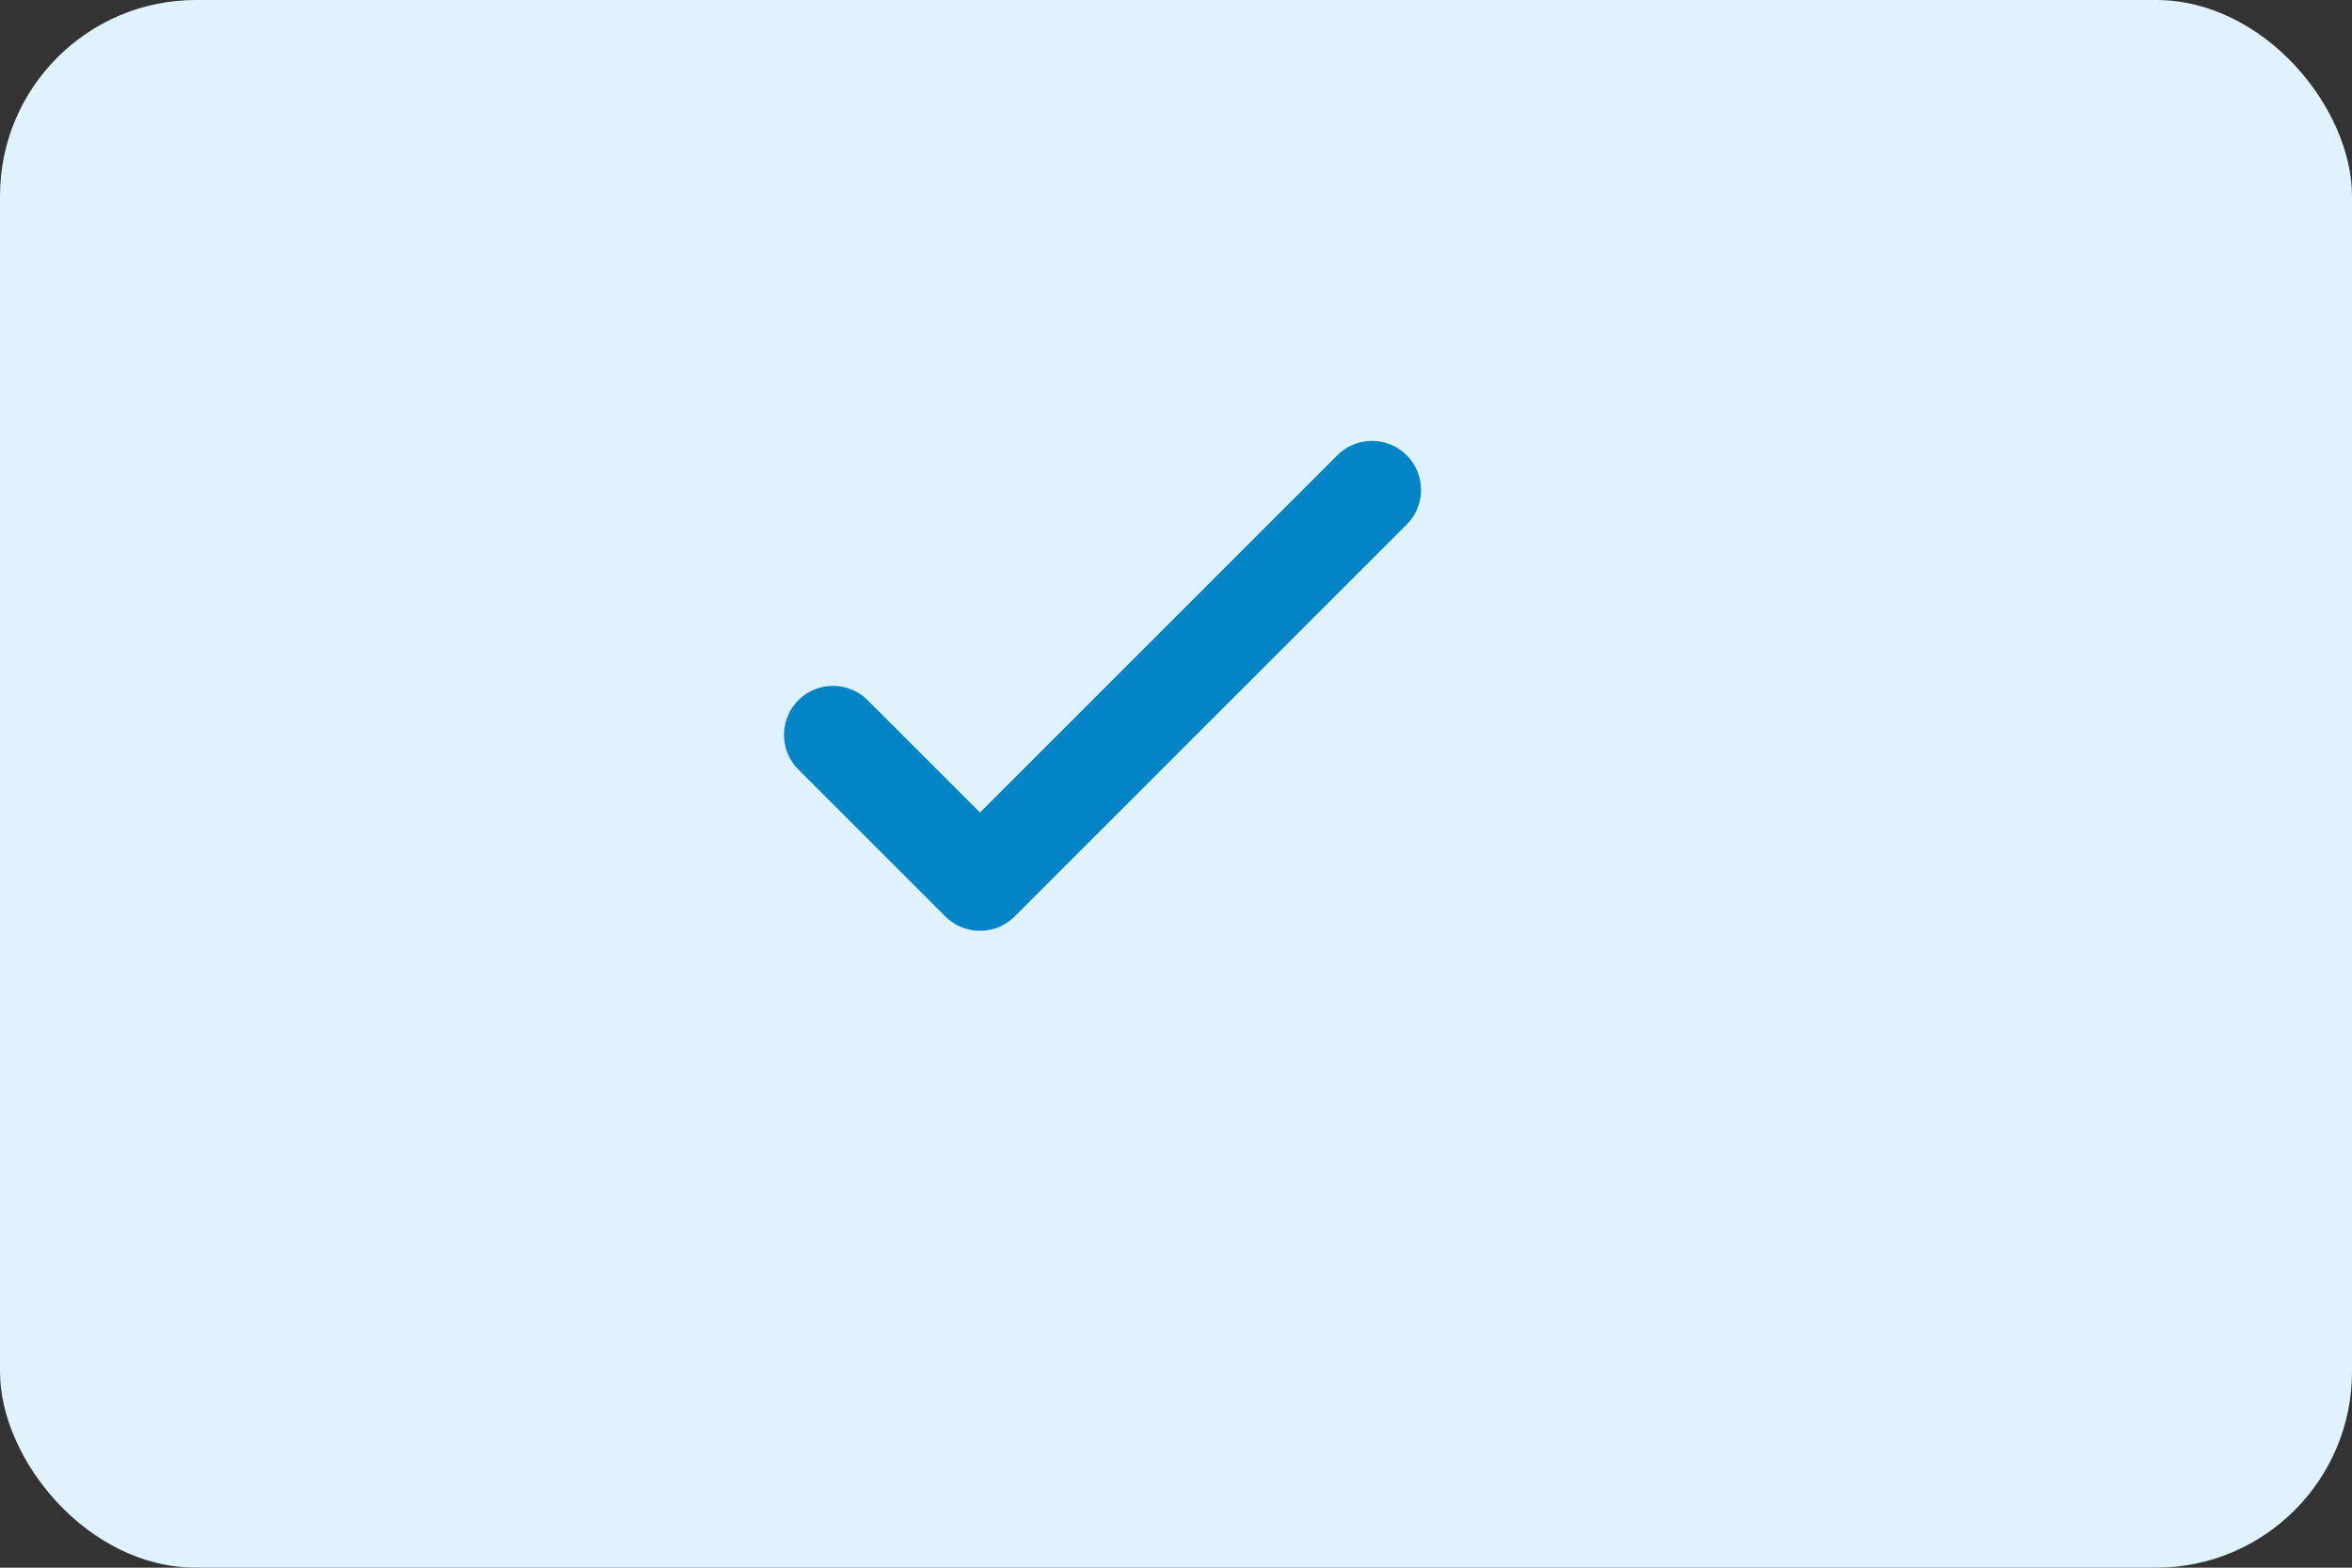 <svg xmlns="http://www.w3.org/2000/svg" width="96" height="64" viewBox="0 0 96 64"><rect x="0" y="0" width="96" height="64" fill="#333333" stroke="none"/><rect width="96" height="64" rx="8" fill="#E0F2FE"/><path d="M34 30l6 6 16-16" stroke="#0284C7" stroke-width="4" fill="none" stroke-linecap="round" stroke-linejoin="round"/></svg>

